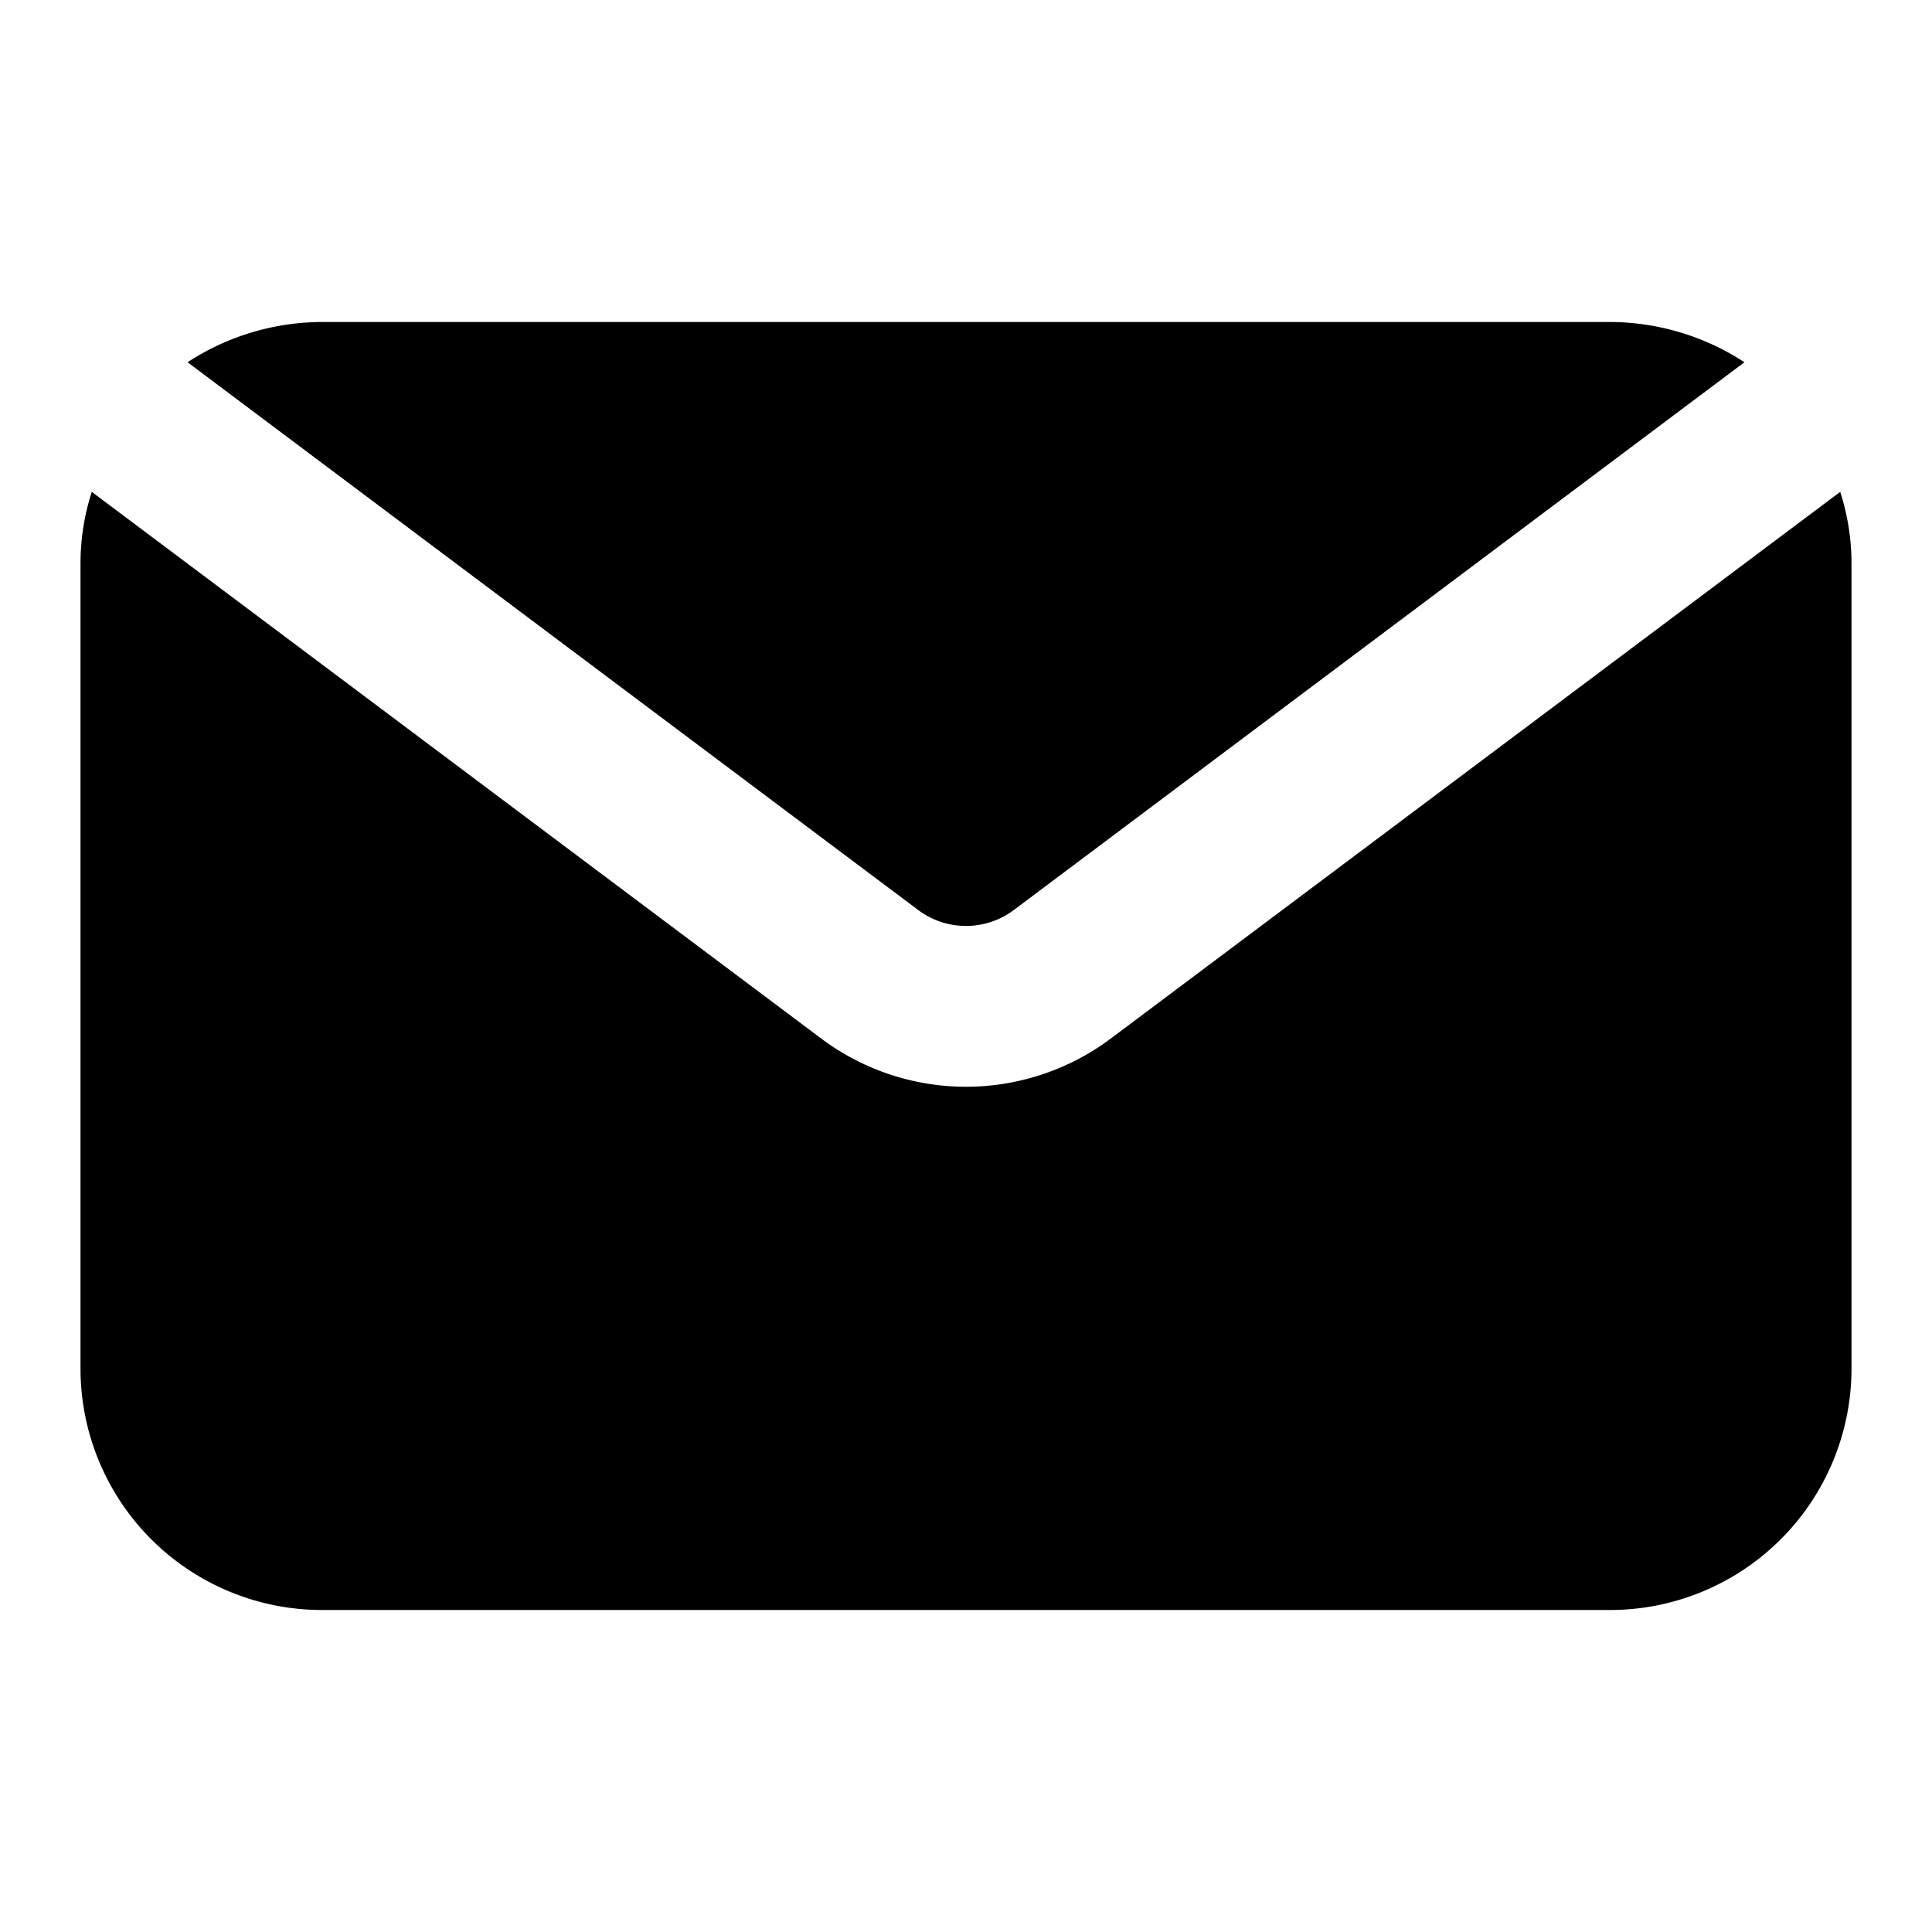 <svg width="24" height="24" viewBox="0 0 24 24" fill="none" xmlns="http://www.w3.org/2000/svg">
    <path d="M11.4 11.3 2.33 4.5A3.067 3.067 0 0 1 4 4h16a3.067 3.067 0 0 1 1.67.5l-9.07 6.8a.99.99 0 0 1-1.2 0zm11.46-5.19L13.8 12.9a3 3 0 0 1-3.6 0L1.14 6.11C1.047 6.398 1 6.698 1 7v10a3 3 0 0 0 3 3h16a3 3 0 0 0 3-3V7a2.91 2.91 0 0 0-.14-.89z" fill="currentColor"/>
</svg>
